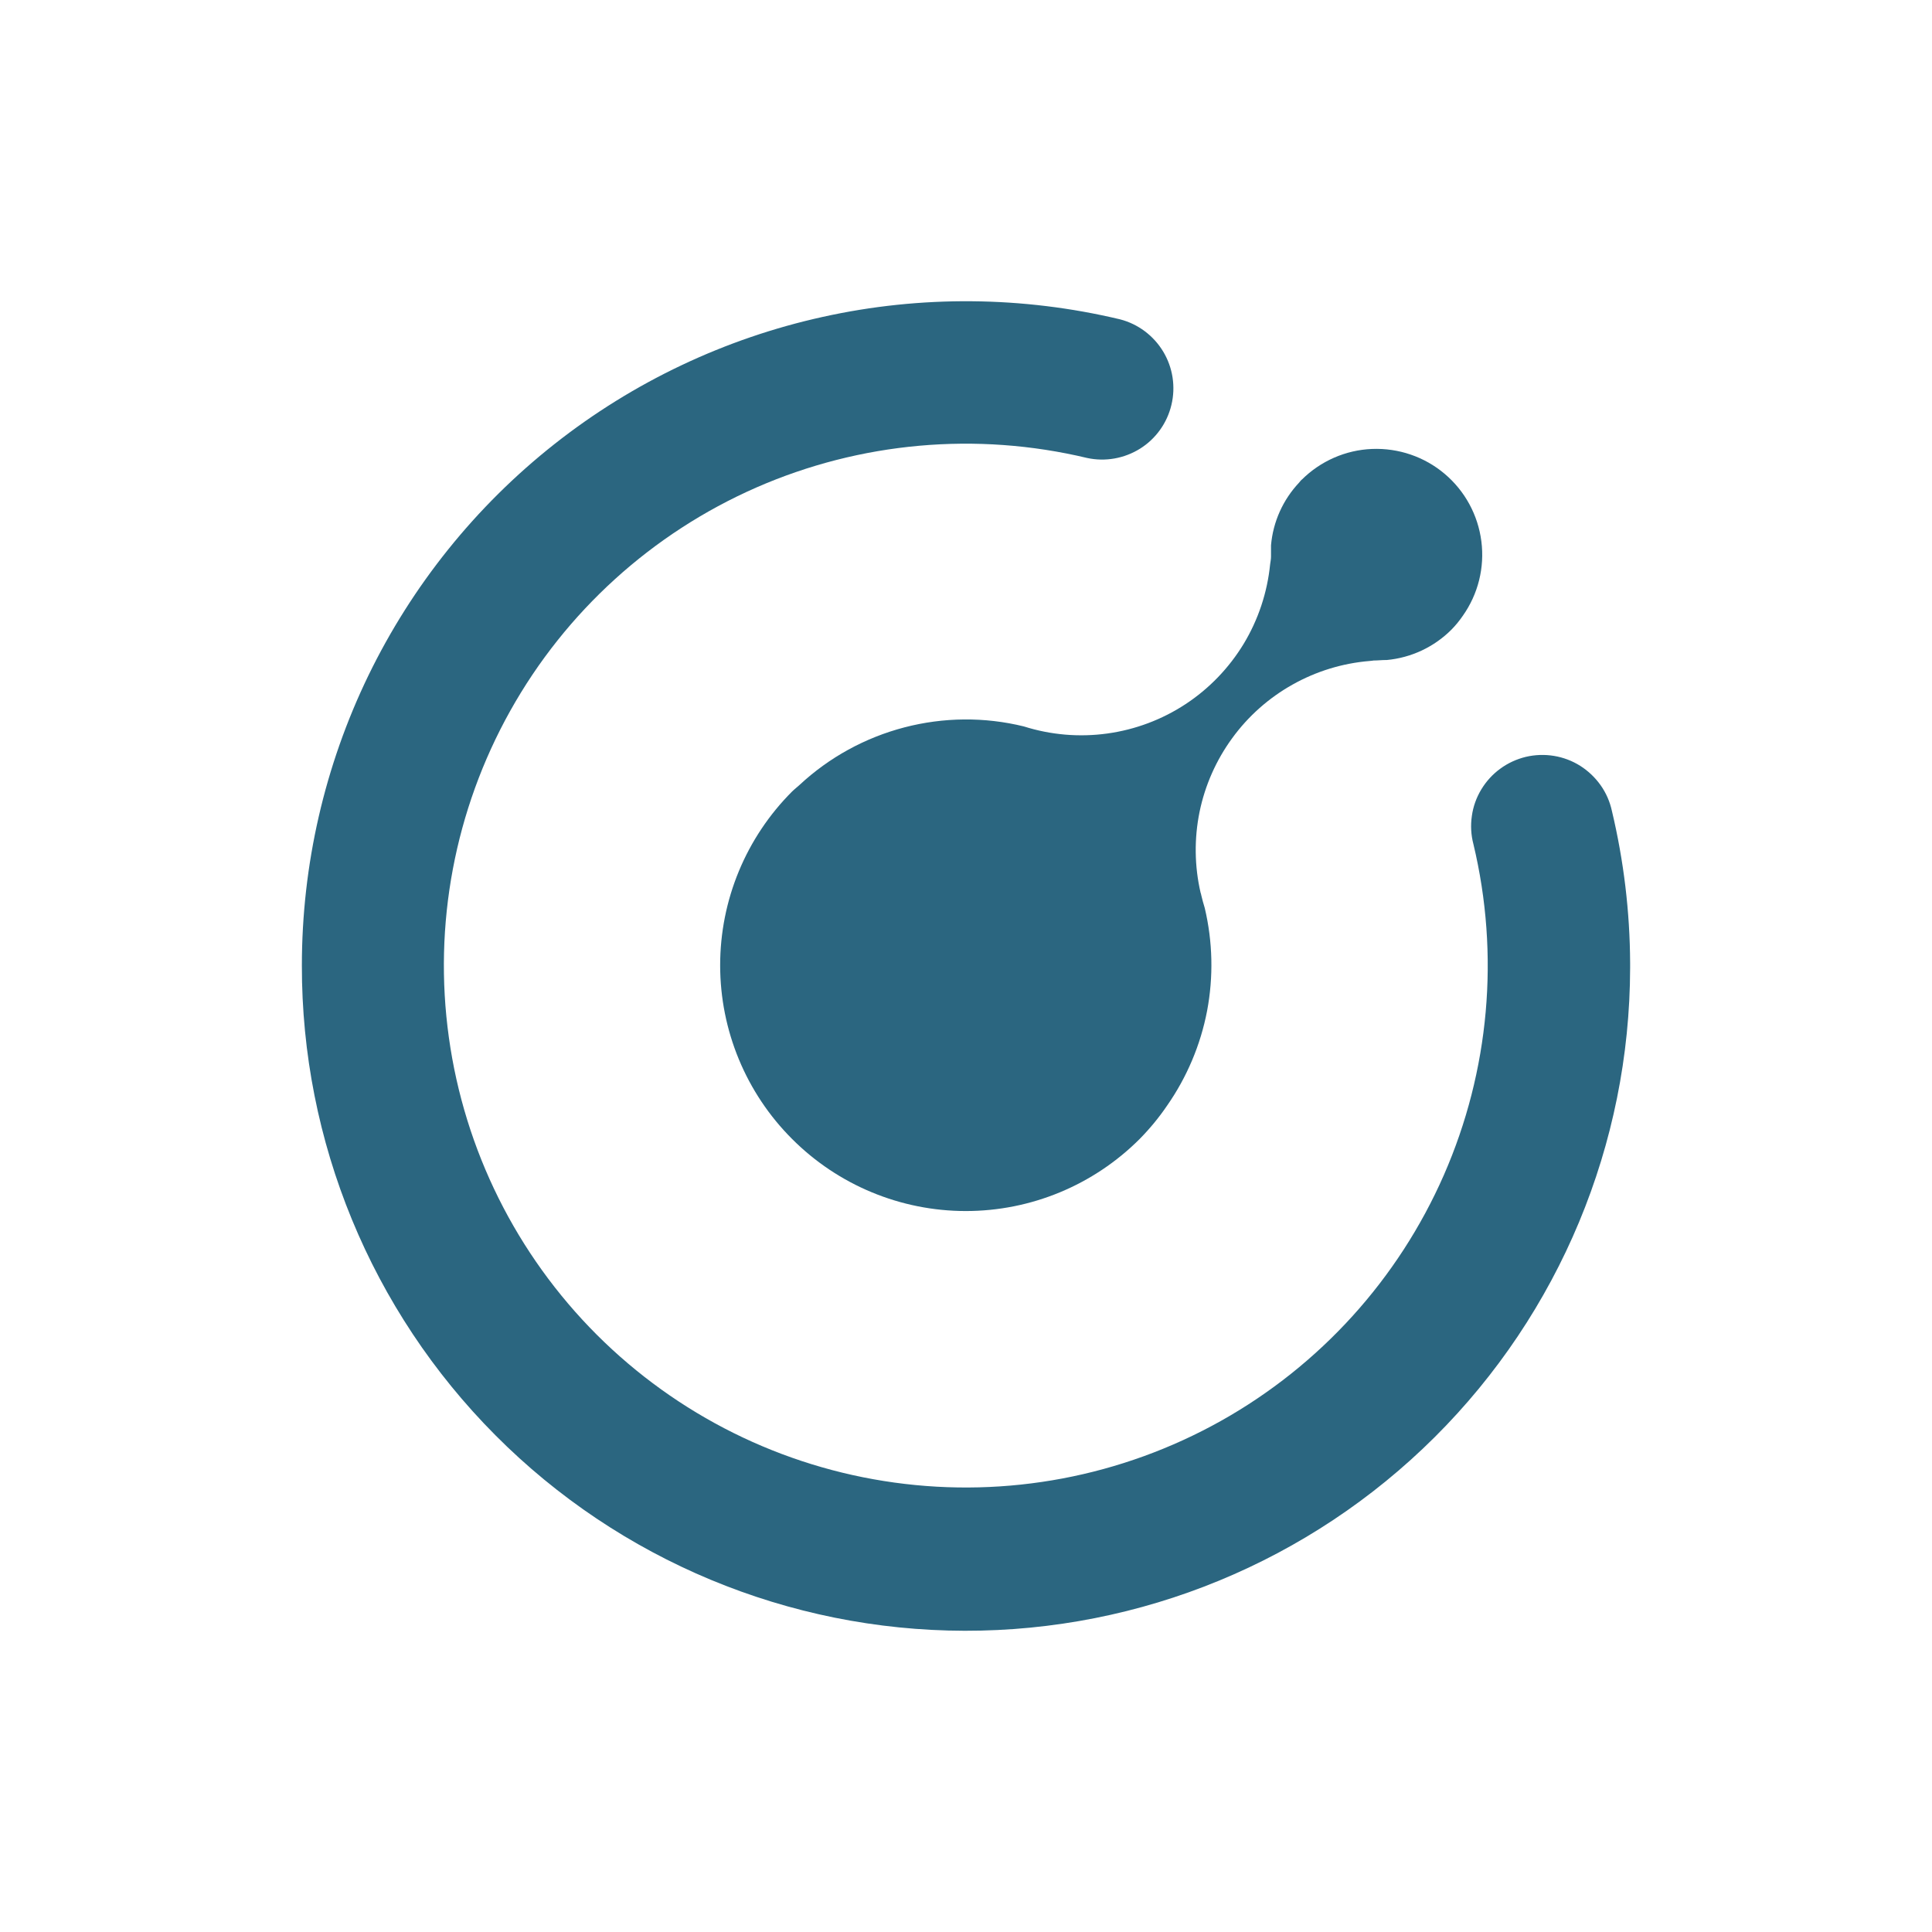 <svg xmlns="http://www.w3.org/2000/svg" width="24" height="24" fill="none" viewBox="0 0 24 24"><path fill="#2B6680" d="M3.75 11.992C3.746 14.18 4.611 16.28 6.155 17.83C7.699 19.381 9.796 20.254 11.984 20.258C14.172 20.262 16.272 19.397 17.822 17.853C19.373 16.309 20.246 14.212 20.25 12.024V11.961C20.247 11.326 20.171 10.693 20.024 10.075C19.999 9.96 19.952 9.851 19.884 9.755C19.816 9.659 19.73 9.577 19.631 9.514C19.531 9.451 19.42 9.409 19.304 9.39C19.188 9.371 19.069 9.375 18.954 9.402C18.84 9.43 18.732 9.479 18.637 9.549C18.542 9.618 18.462 9.706 18.401 9.807C18.34 9.908 18.3 10.02 18.284 10.136C18.267 10.253 18.273 10.371 18.303 10.485C18.632 11.859 18.503 13.302 17.937 14.595C17.37 15.889 16.397 16.962 15.165 17.652C13.932 18.342 12.508 18.611 11.11 18.417C9.711 18.224 8.413 17.579 7.414 16.581C6.415 15.582 5.77 14.285 5.576 12.887C5.381 11.488 5.649 10.064 6.338 8.831C7.027 7.598 8.1 6.625 9.393 6.057C10.687 5.49 12.13 5.361 13.504 5.689C13.73 5.738 13.966 5.696 14.163 5.573C14.359 5.45 14.499 5.254 14.552 5.029C14.606 4.804 14.569 4.566 14.45 4.368C14.33 4.169 14.138 4.025 13.914 3.967C12.701 3.678 11.439 3.667 10.223 3.936C9.006 4.204 7.865 4.745 6.887 5.517C5.909 6.289 5.119 7.273 4.575 8.394C4.032 9.516 3.75 10.746 3.75 11.992Z"/><path fill="#2B6680" d="M16.17 5.958C16.158 5.969 16.15 5.982 16.139 5.994C15.938 6.207 15.814 6.482 15.789 6.774V6.914C15.789 6.947 15.782 6.978 15.778 7.01C15.743 7.36 15.631 7.697 15.45 7.997C15.268 8.297 15.022 8.553 14.729 8.746C14.436 8.939 14.103 9.064 13.755 9.112C13.408 9.16 13.054 9.13 12.719 9.024C12.231 8.904 11.72 8.909 11.234 9.036C10.748 9.163 10.3 9.408 9.932 9.751C9.902 9.779 9.869 9.803 9.84 9.832C9.267 10.405 8.946 11.181 8.946 11.991C8.946 12.8 9.267 13.577 9.84 14.149C10.412 14.722 11.189 15.044 11.998 15.044C12.808 15.044 13.584 14.722 14.157 14.149C14.283 14.021 14.398 13.882 14.499 13.733C14.745 13.38 14.914 12.979 14.995 12.557C15.075 12.134 15.065 11.699 14.966 11.28C14.949 11.225 14.934 11.17 14.921 11.114C14.921 11.105 14.916 11.098 14.914 11.089C14.838 10.76 14.834 10.418 14.901 10.087C14.969 9.756 15.107 9.444 15.306 9.171C15.505 8.897 15.761 8.67 16.055 8.505C16.35 8.339 16.676 8.239 17.013 8.211C17.031 8.211 17.048 8.206 17.065 8.205C17.115 8.205 17.165 8.199 17.214 8.199H17.226C17.531 8.171 17.816 8.037 18.032 7.82C18.084 7.767 18.13 7.71 18.172 7.649C18.362 7.38 18.444 7.05 18.402 6.724C18.36 6.397 18.198 6.099 17.946 5.886C17.695 5.674 17.373 5.564 17.044 5.577C16.716 5.59 16.404 5.727 16.171 5.959"/></svg>